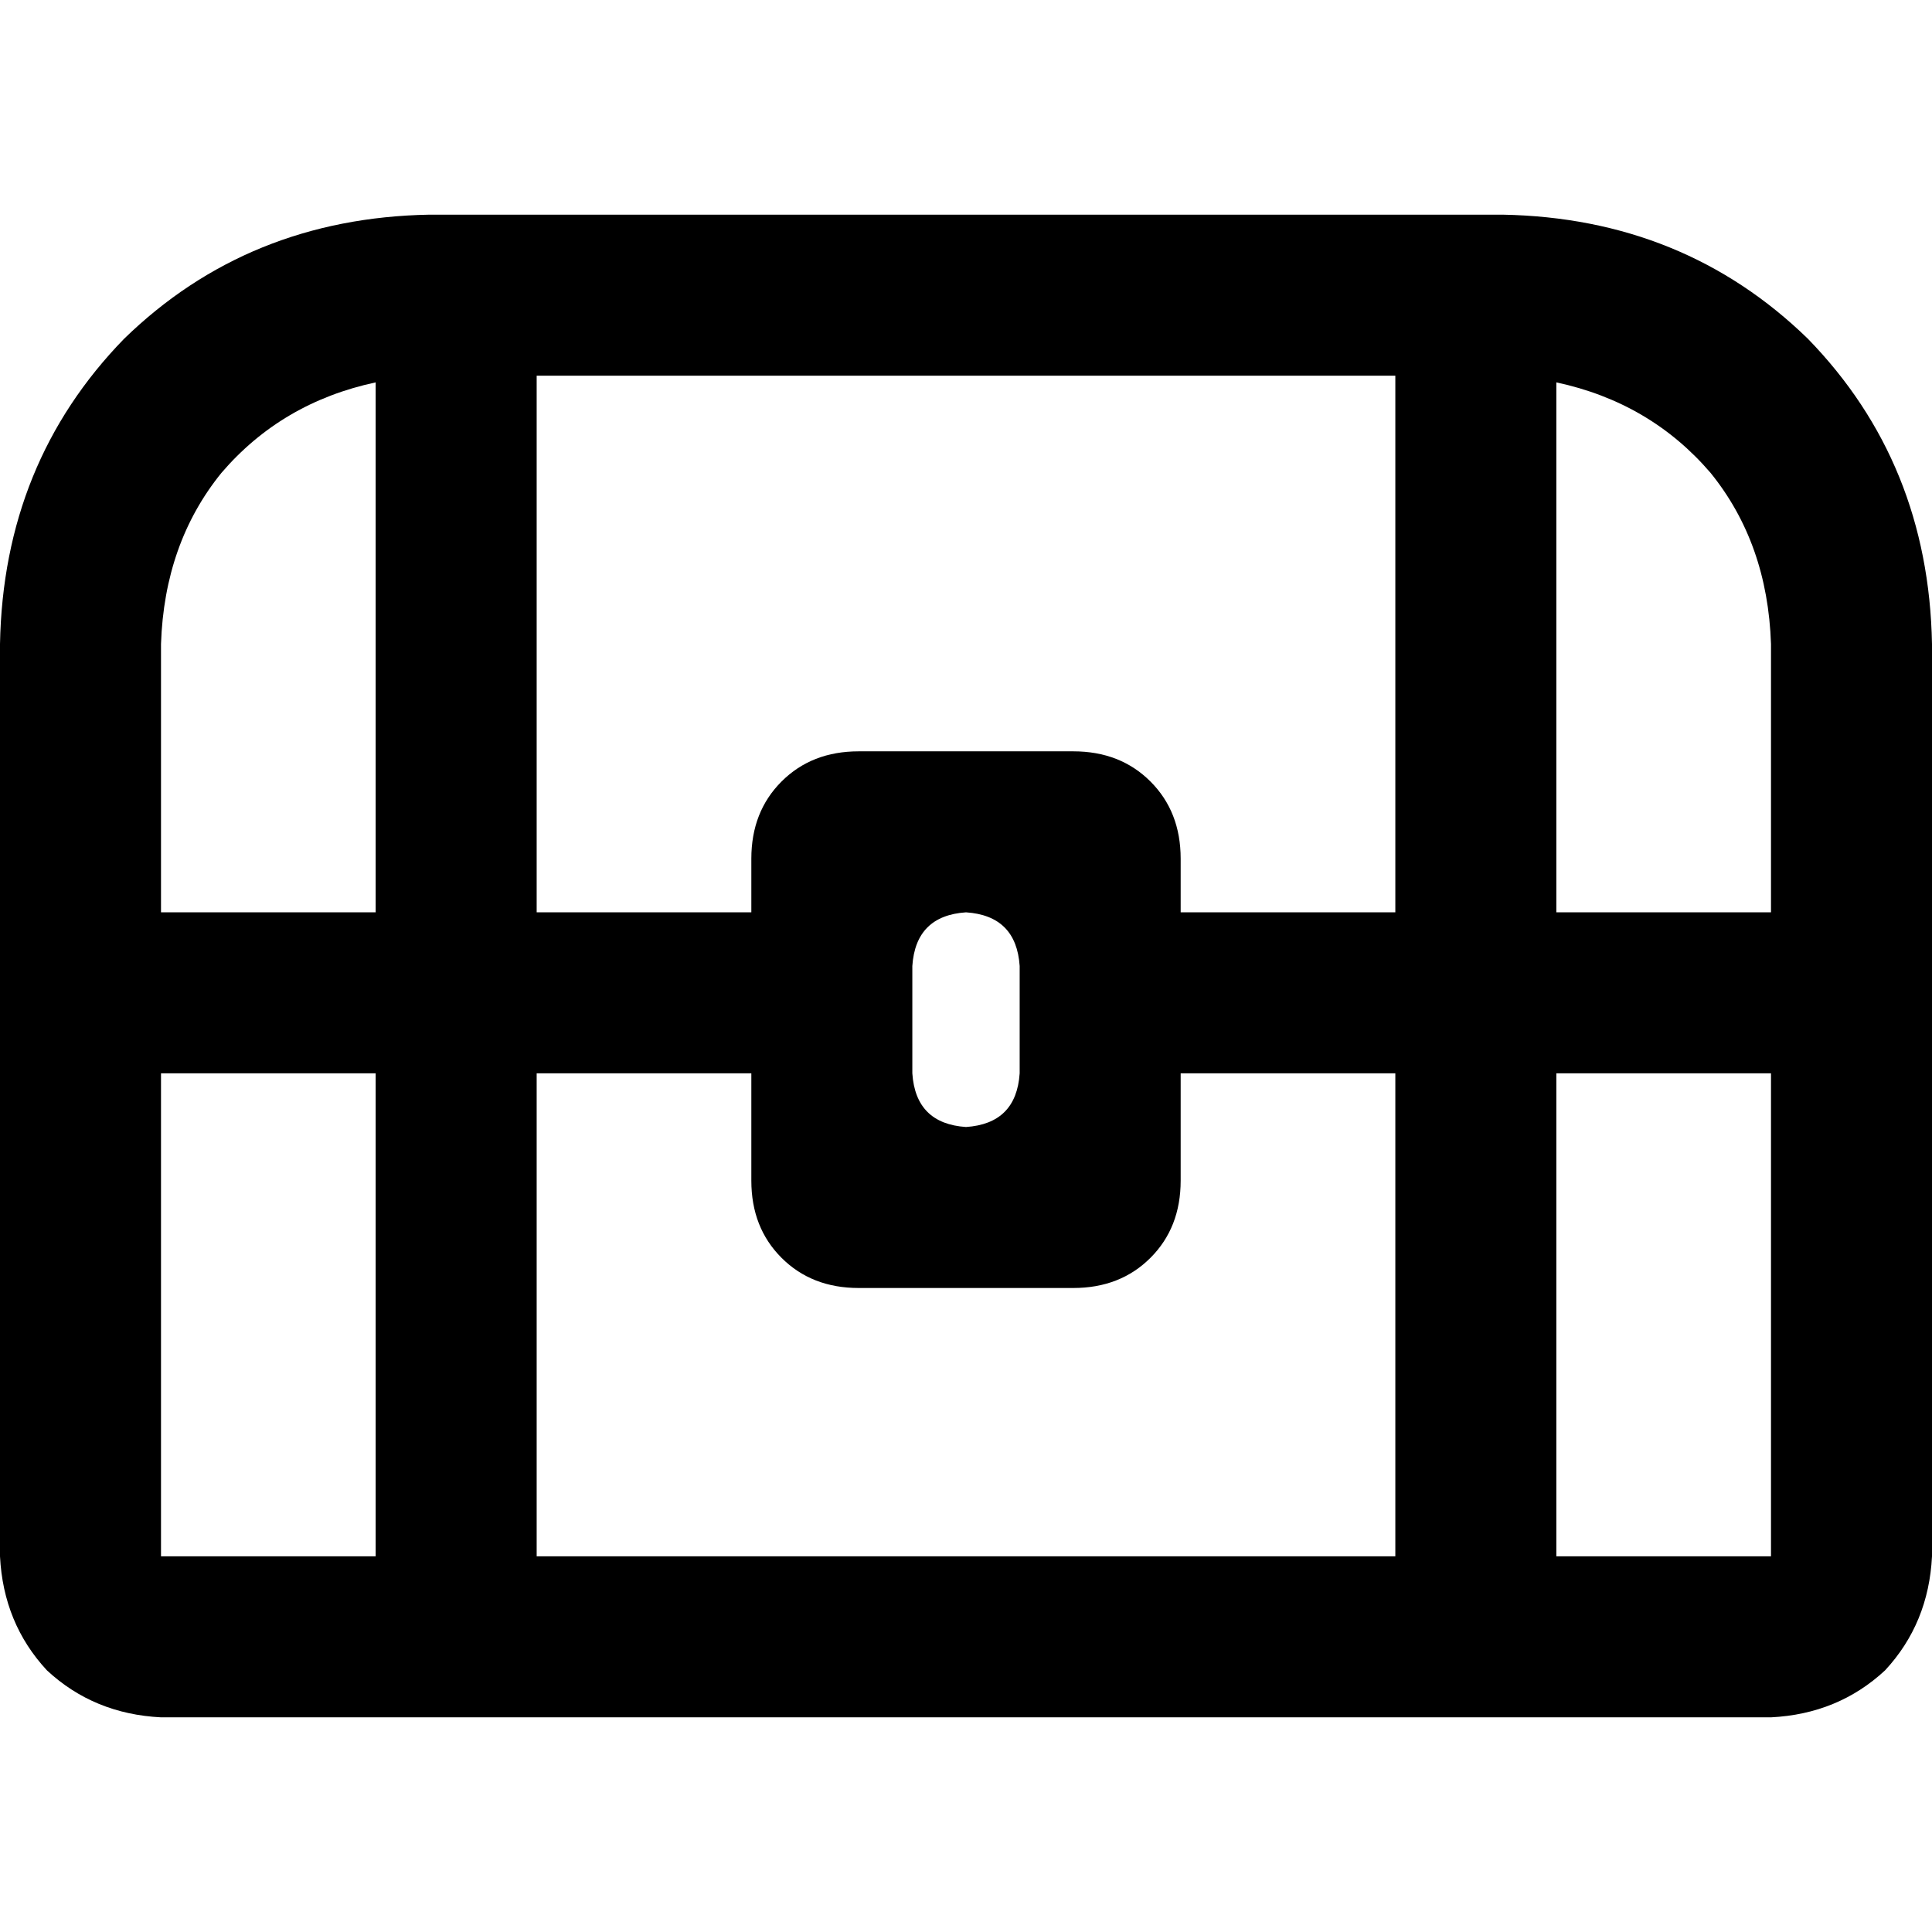 <svg xmlns="http://www.w3.org/2000/svg" viewBox="0 0 512 512">
  <path d="M 142.222 99.556 L 369.778 99.556 L 142.222 99.556 L 369.778 99.556 L 369.778 241.778 L 369.778 241.778 L 312.889 241.778 L 312.889 241.778 L 312.889 227.556 L 312.889 227.556 Q 312.889 215.111 304.889 207.111 Q 296.889 199.111 284.444 199.111 L 227.556 199.111 L 227.556 199.111 Q 215.111 199.111 207.111 207.111 Q 199.111 215.111 199.111 227.556 L 199.111 241.778 L 199.111 241.778 L 142.222 241.778 L 142.222 241.778 L 142.222 99.556 L 142.222 99.556 Z M 42.667 170.667 Q 43.556 144 58.667 125.333 L 58.667 125.333 L 58.667 125.333 Q 74.667 106.667 99.556 101.333 L 99.556 241.778 L 99.556 241.778 L 42.667 241.778 L 42.667 241.778 L 42.667 170.667 L 42.667 170.667 Z M 42.667 412.444 L 42.667 284.444 L 42.667 412.444 L 42.667 284.444 L 99.556 284.444 L 99.556 284.444 L 99.556 412.444 L 99.556 412.444 L 42.667 412.444 L 42.667 412.444 Z M 369.778 284.444 L 369.778 412.444 L 369.778 284.444 L 369.778 412.444 L 142.222 412.444 L 142.222 412.444 L 142.222 284.444 L 142.222 284.444 L 199.111 284.444 L 199.111 284.444 L 199.111 312.889 L 199.111 312.889 Q 199.111 325.333 207.111 333.333 Q 215.111 341.333 227.556 341.333 L 284.444 341.333 L 284.444 341.333 Q 296.889 341.333 304.889 333.333 Q 312.889 325.333 312.889 312.889 L 312.889 284.444 L 312.889 284.444 L 369.778 284.444 L 369.778 284.444 Z M 469.333 412.444 L 412.444 412.444 L 469.333 412.444 L 412.444 412.444 L 412.444 284.444 L 412.444 284.444 L 469.333 284.444 L 469.333 284.444 L 469.333 412.444 L 469.333 412.444 Z M 469.333 170.667 L 469.333 241.778 L 469.333 170.667 L 469.333 241.778 L 412.444 241.778 L 412.444 241.778 L 412.444 101.333 L 412.444 101.333 Q 437.333 106.667 453.333 125.333 Q 468.444 144 469.333 170.667 L 469.333 170.667 Z M 113.778 56.889 Q 65.778 57.778 32.889 89.778 L 32.889 89.778 L 32.889 89.778 Q 0.889 122.667 0 170.667 L 0 412.444 L 0 412.444 Q 0.889 430.222 12.444 442.667 Q 24.889 454.222 42.667 455.111 L 469.333 455.111 L 469.333 455.111 Q 487.111 454.222 499.556 442.667 Q 511.111 430.222 512 412.444 L 512 170.667 L 512 170.667 Q 511.111 122.667 479.111 89.778 Q 446.222 57.778 398.222 56.889 L 113.778 56.889 L 113.778 56.889 Z M 270.222 256 L 270.222 284.444 L 270.222 256 L 270.222 284.444 Q 269.333 297.778 256 298.667 Q 242.667 297.778 241.778 284.444 L 241.778 256 L 241.778 256 Q 242.667 242.667 256 241.778 Q 269.333 242.667 270.222 256 L 270.222 256 Z" />
</svg>